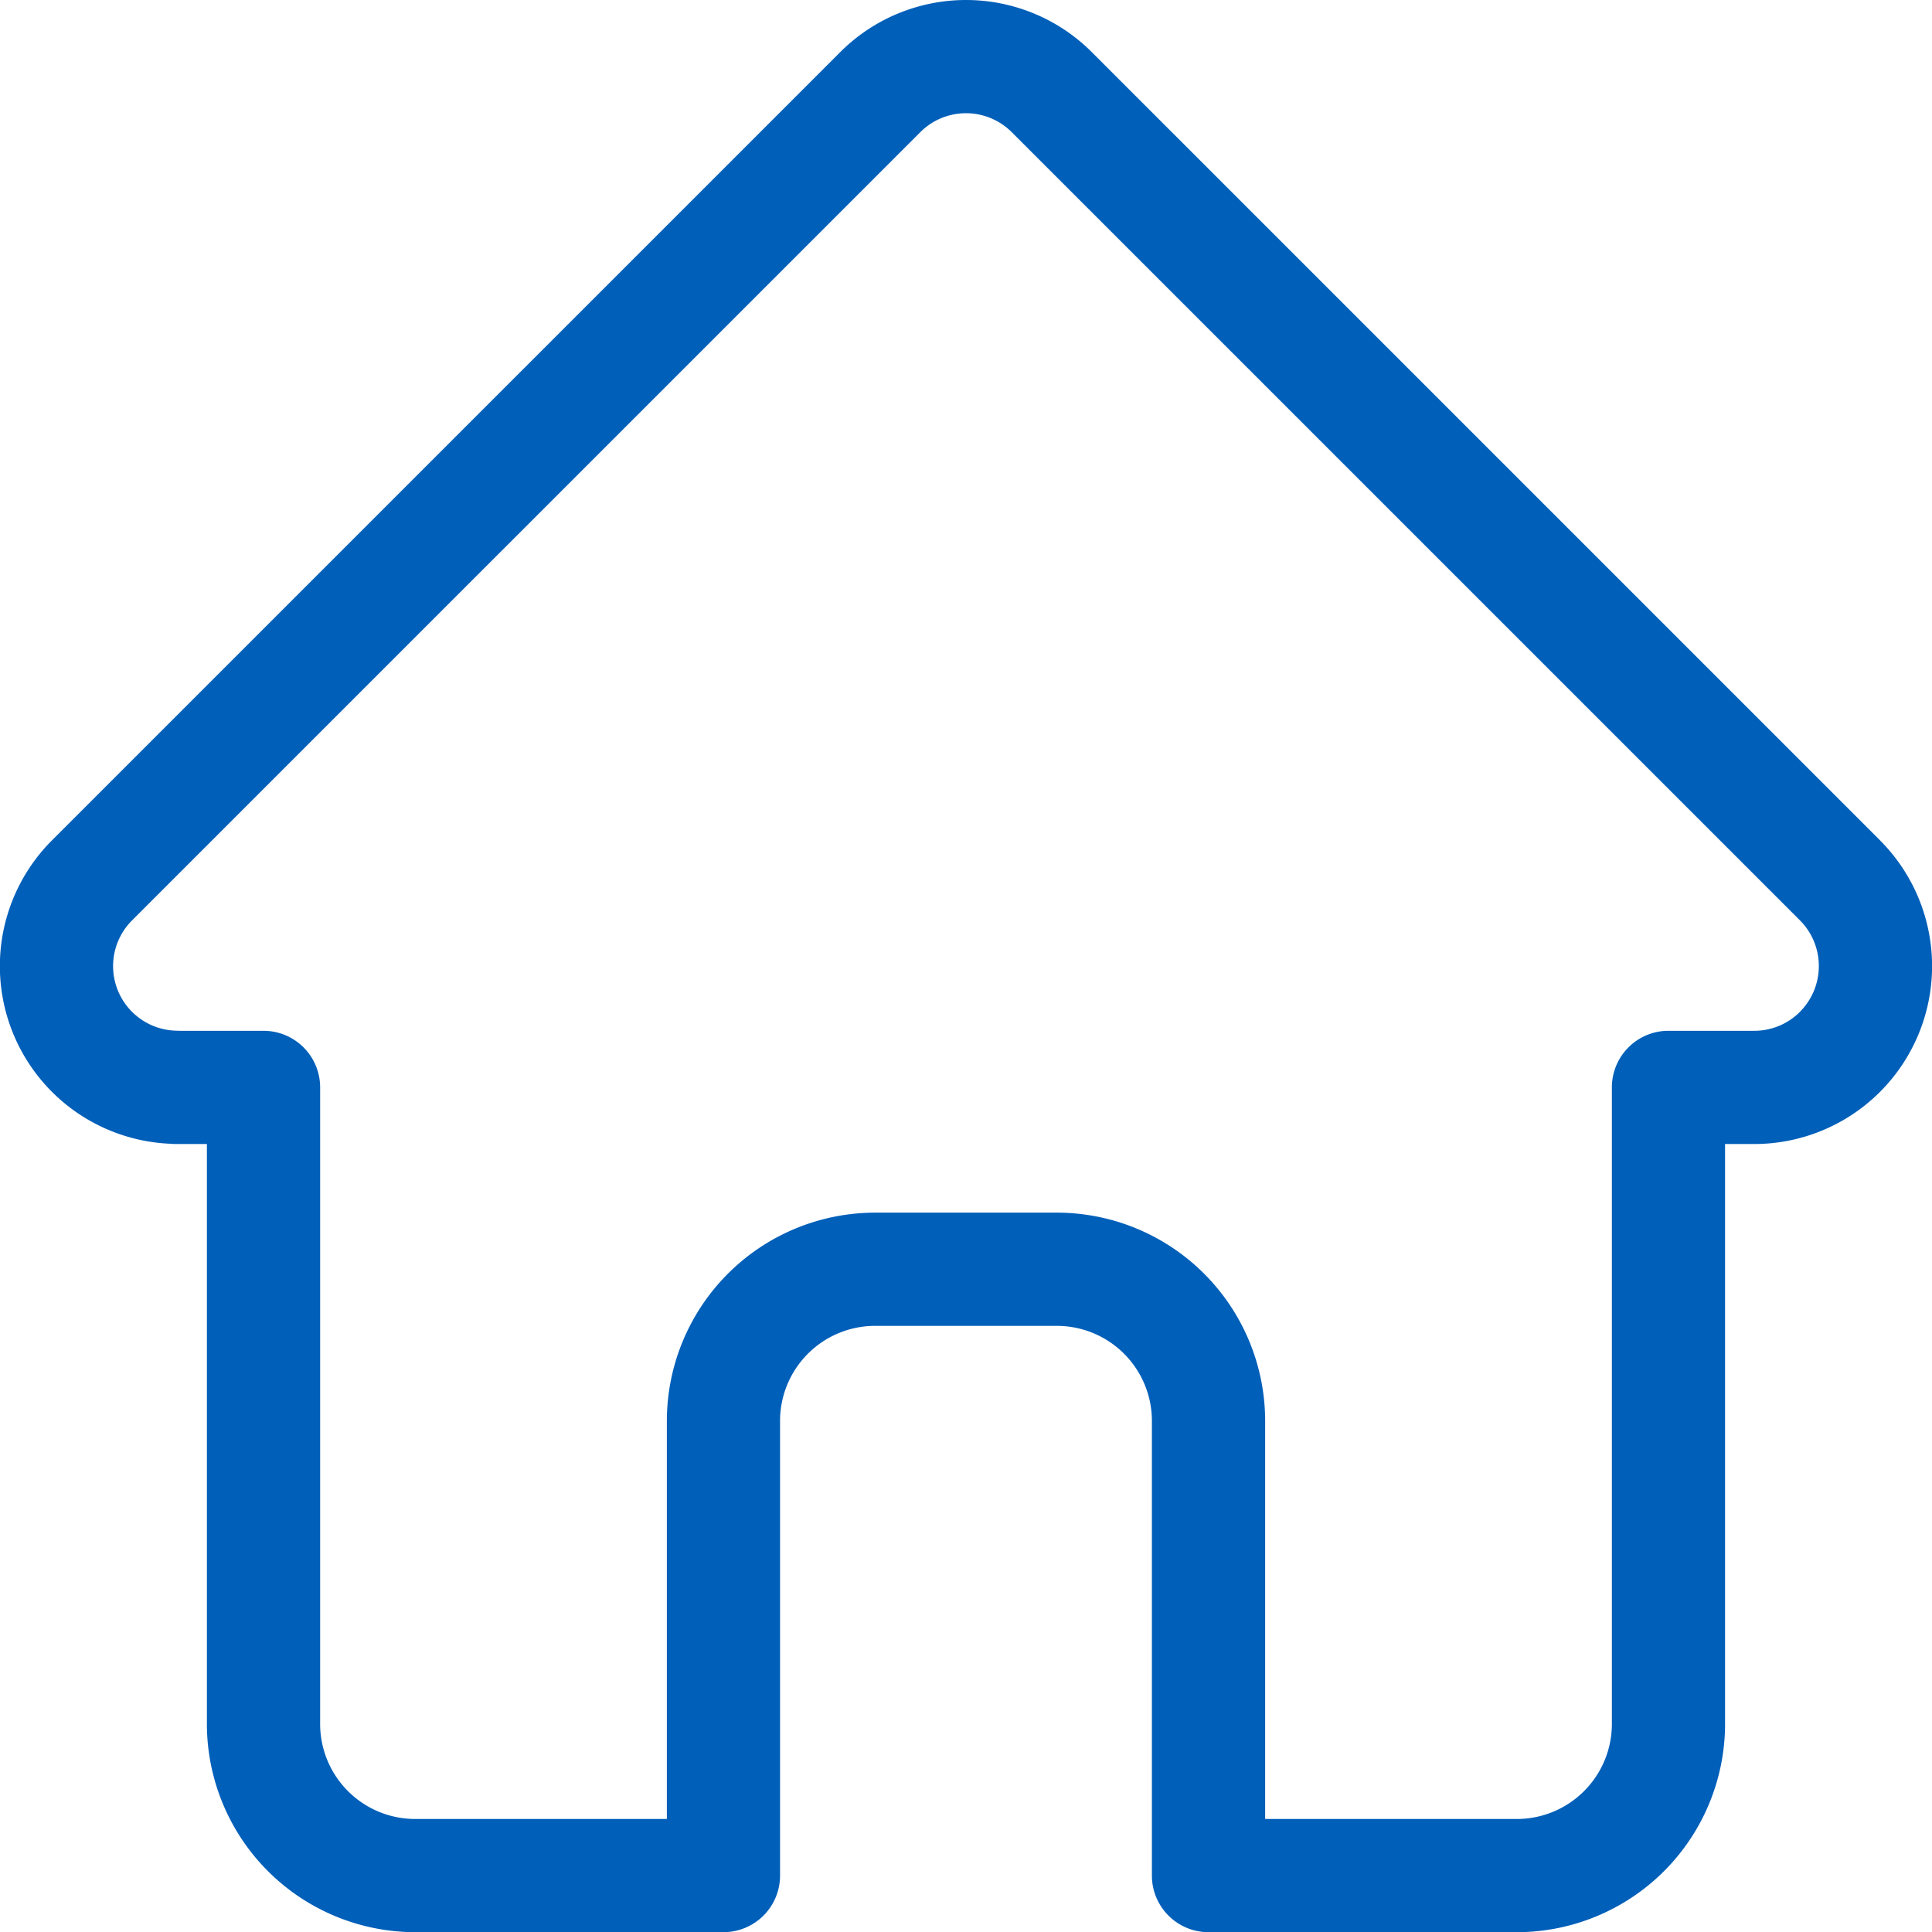 <svg xmlns="http://www.w3.org/2000/svg" width="295.465" height="295.494" viewBox="0 0 295.465 295.494">
  <path id="Path_47" data-name="Path 47" d="M288.03,128.525a.217.217,0,0,1-.023-.023L167.469,7.969a27.2,27.2,0,0,0-38.472,0L8.521,128.442c-.041.041-.083.083-.122.124a27.191,27.191,0,0,0,18.1,46.347c.28.027.559.041.841.041h4.8v88.7a31.875,31.875,0,0,0,31.84,31.837h47.158a8.658,8.658,0,0,0,8.657-8.657V217.292a14.543,14.543,0,0,1,14.528-14.525h27.815a14.541,14.541,0,0,1,14.525,14.525v69.545a8.658,8.658,0,0,0,8.657,8.657h47.158a31.874,31.874,0,0,0,31.84-31.837v-88.7h4.455a27.208,27.208,0,0,0,19.253-46.428ZM275.77,154.74a9.828,9.828,0,0,1-6.993,2.9H255.665a8.656,8.656,0,0,0-8.657,8.657v97.36a14.54,14.54,0,0,1-14.525,14.523h-38.5V217.292a31.875,31.875,0,0,0-31.84-31.84H134.326a31.877,31.877,0,0,0-31.842,31.84V278.18h-38.5a14.542,14.542,0,0,1-14.525-14.523V166.3a8.656,8.656,0,0,0-8.657-8.657H27.914c-.135-.009-.268-.016-.406-.018a9.878,9.878,0,0,1-6.811-16.87s0,0,0,0l.007-.007L141.243,20.211a9.884,9.884,0,0,1,13.982,0l120.507,120.5.056.054a9.911,9.911,0,0,1-.018,13.971Zm0,0" transform="translate(-0.5 0.001)" fill="#005fb9"/>
</svg>
